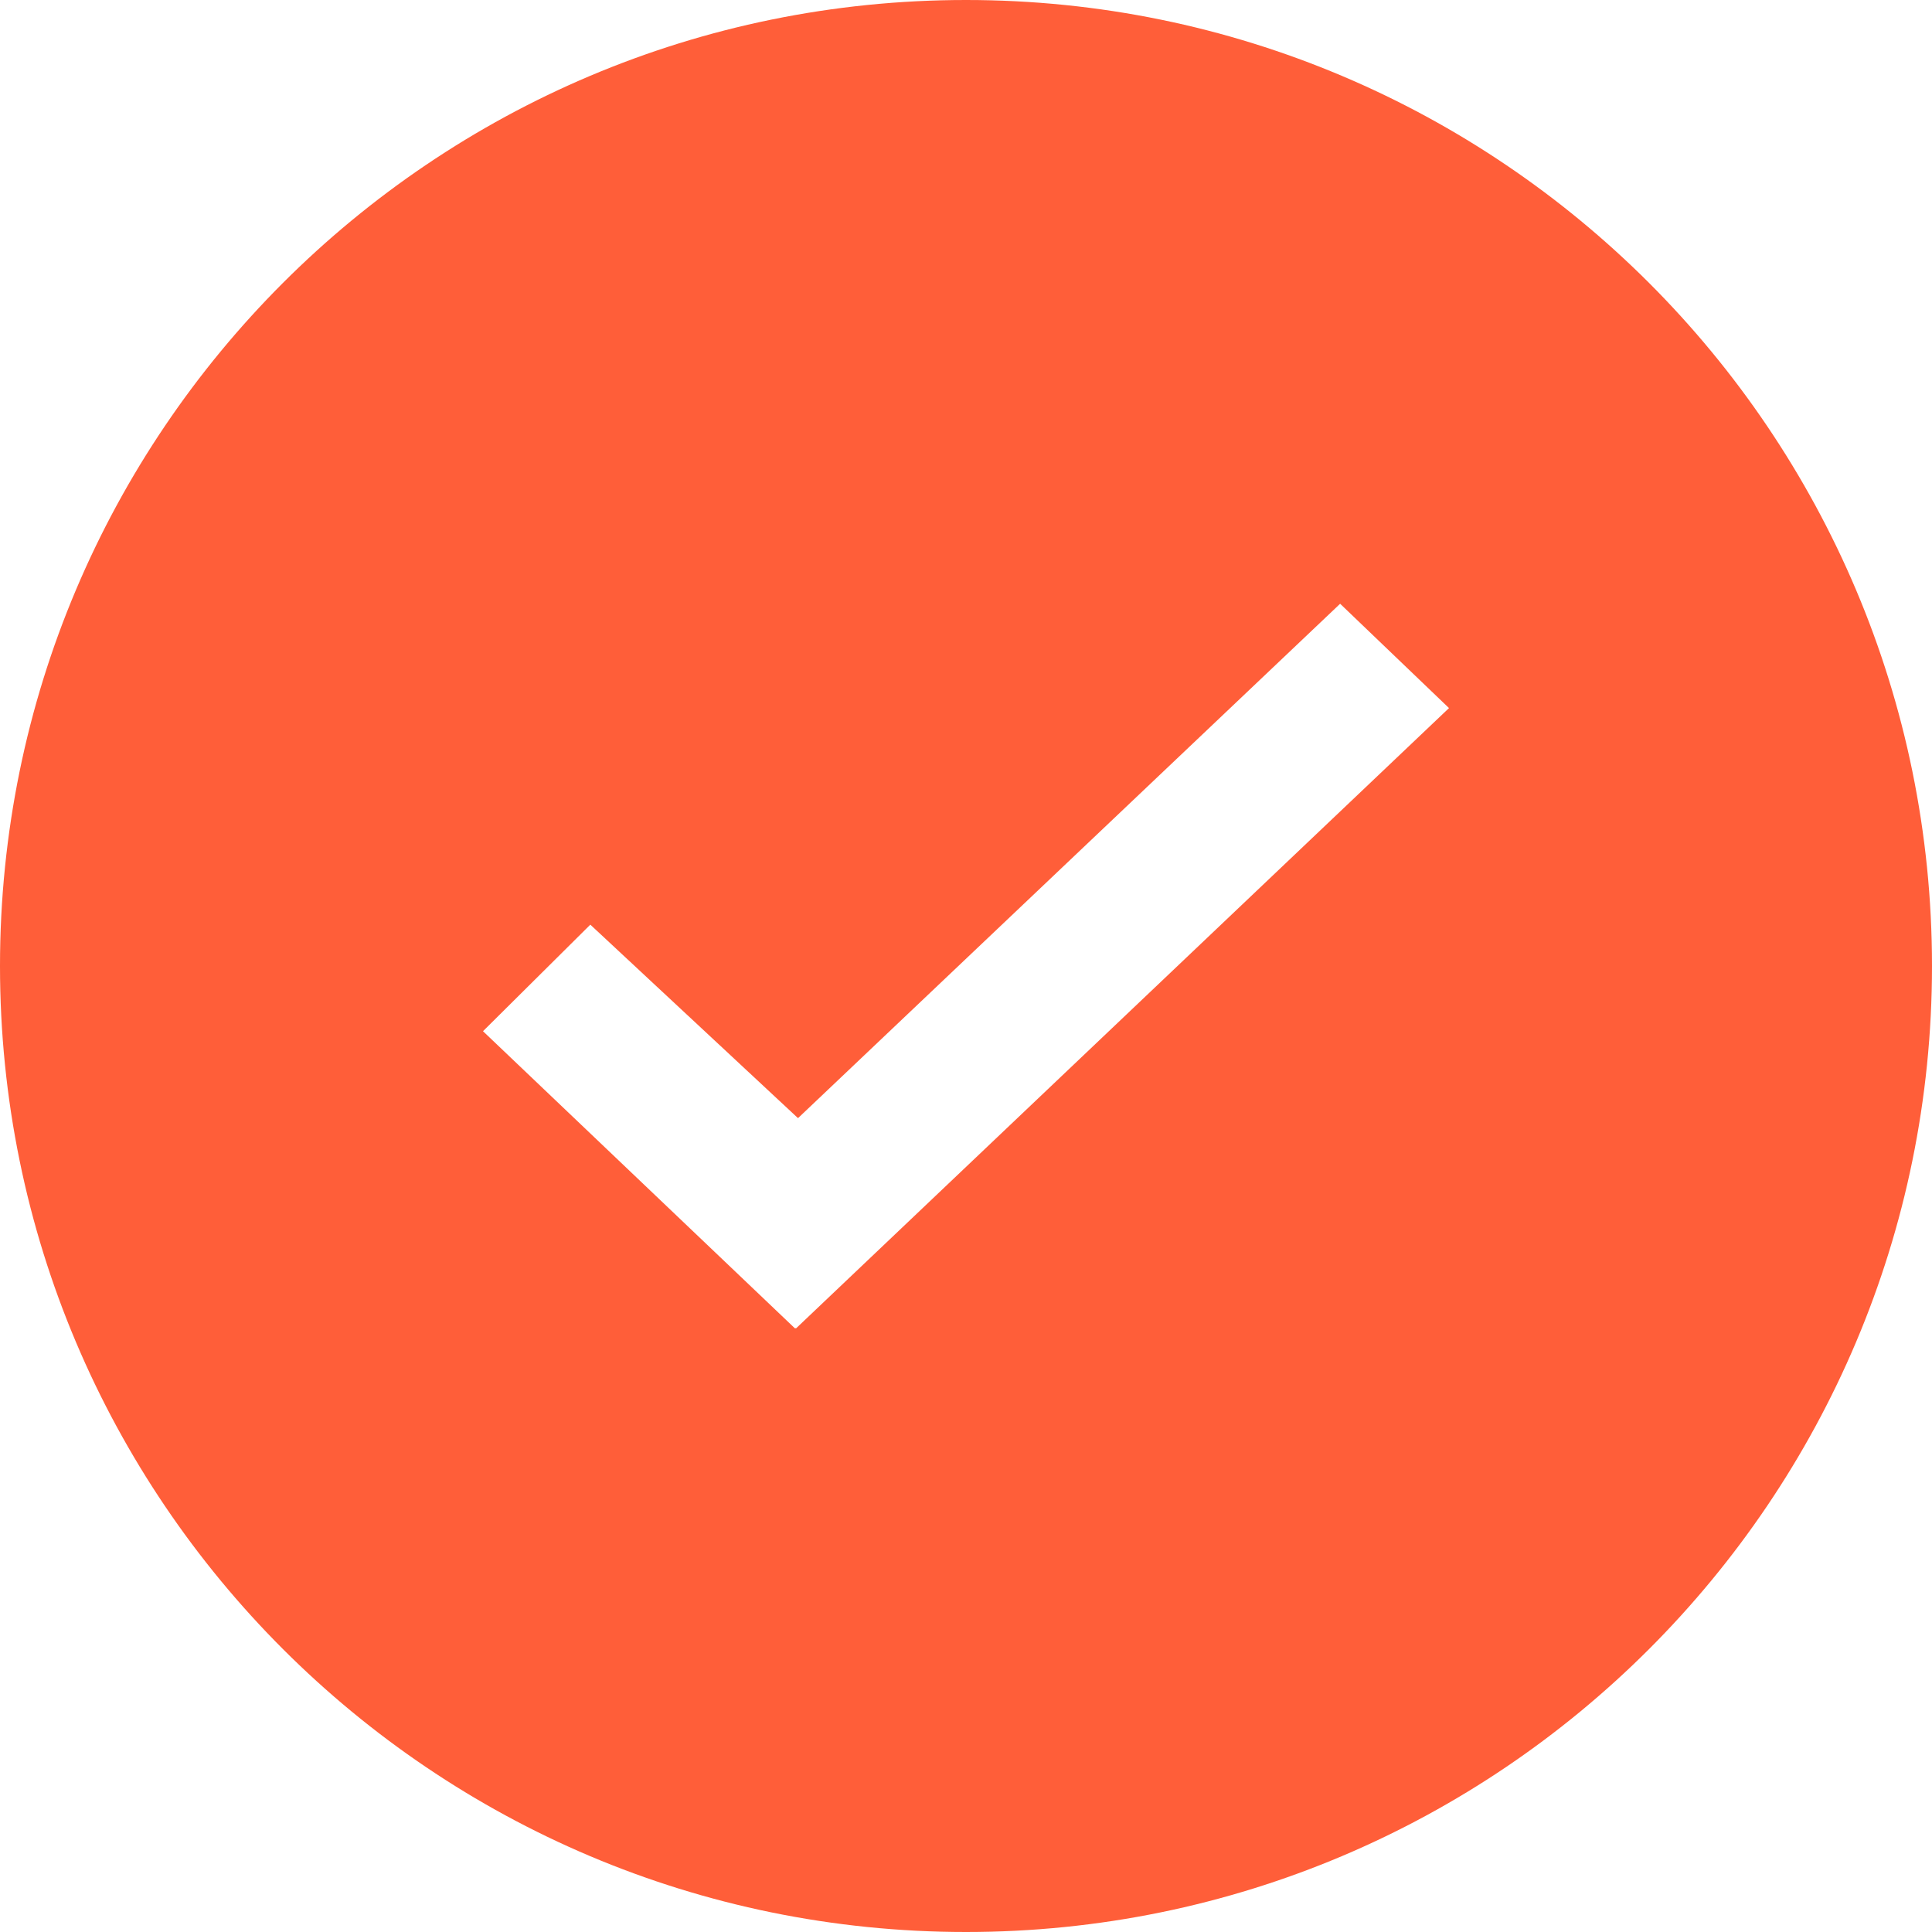 <svg xmlns="http://www.w3.org/2000/svg" xmlns:xlink="http://www.w3.org/1999/xlink" width="20" height="20" viewBox="0 0 20 20">
    <defs>
        <path id="a" d="M10 20C4.477 20 0 15.523 0 10S4.477 0 10 0s10 4.477 10 10-4.477 10-10 10zm3.873-13.75l-5.612 5.325-2.15-2.003L5 10.675l3.228 3.075h.014L15 7.33l-1.127-1.08z"/>
    </defs>
    <g fill="none" fill-rule="evenodd">
        <path fill="none" d="M0 0h20v20H0z"/>
        <use fill="#ff5e39" xlink:href="#a"/>
    </g>
</svg>
